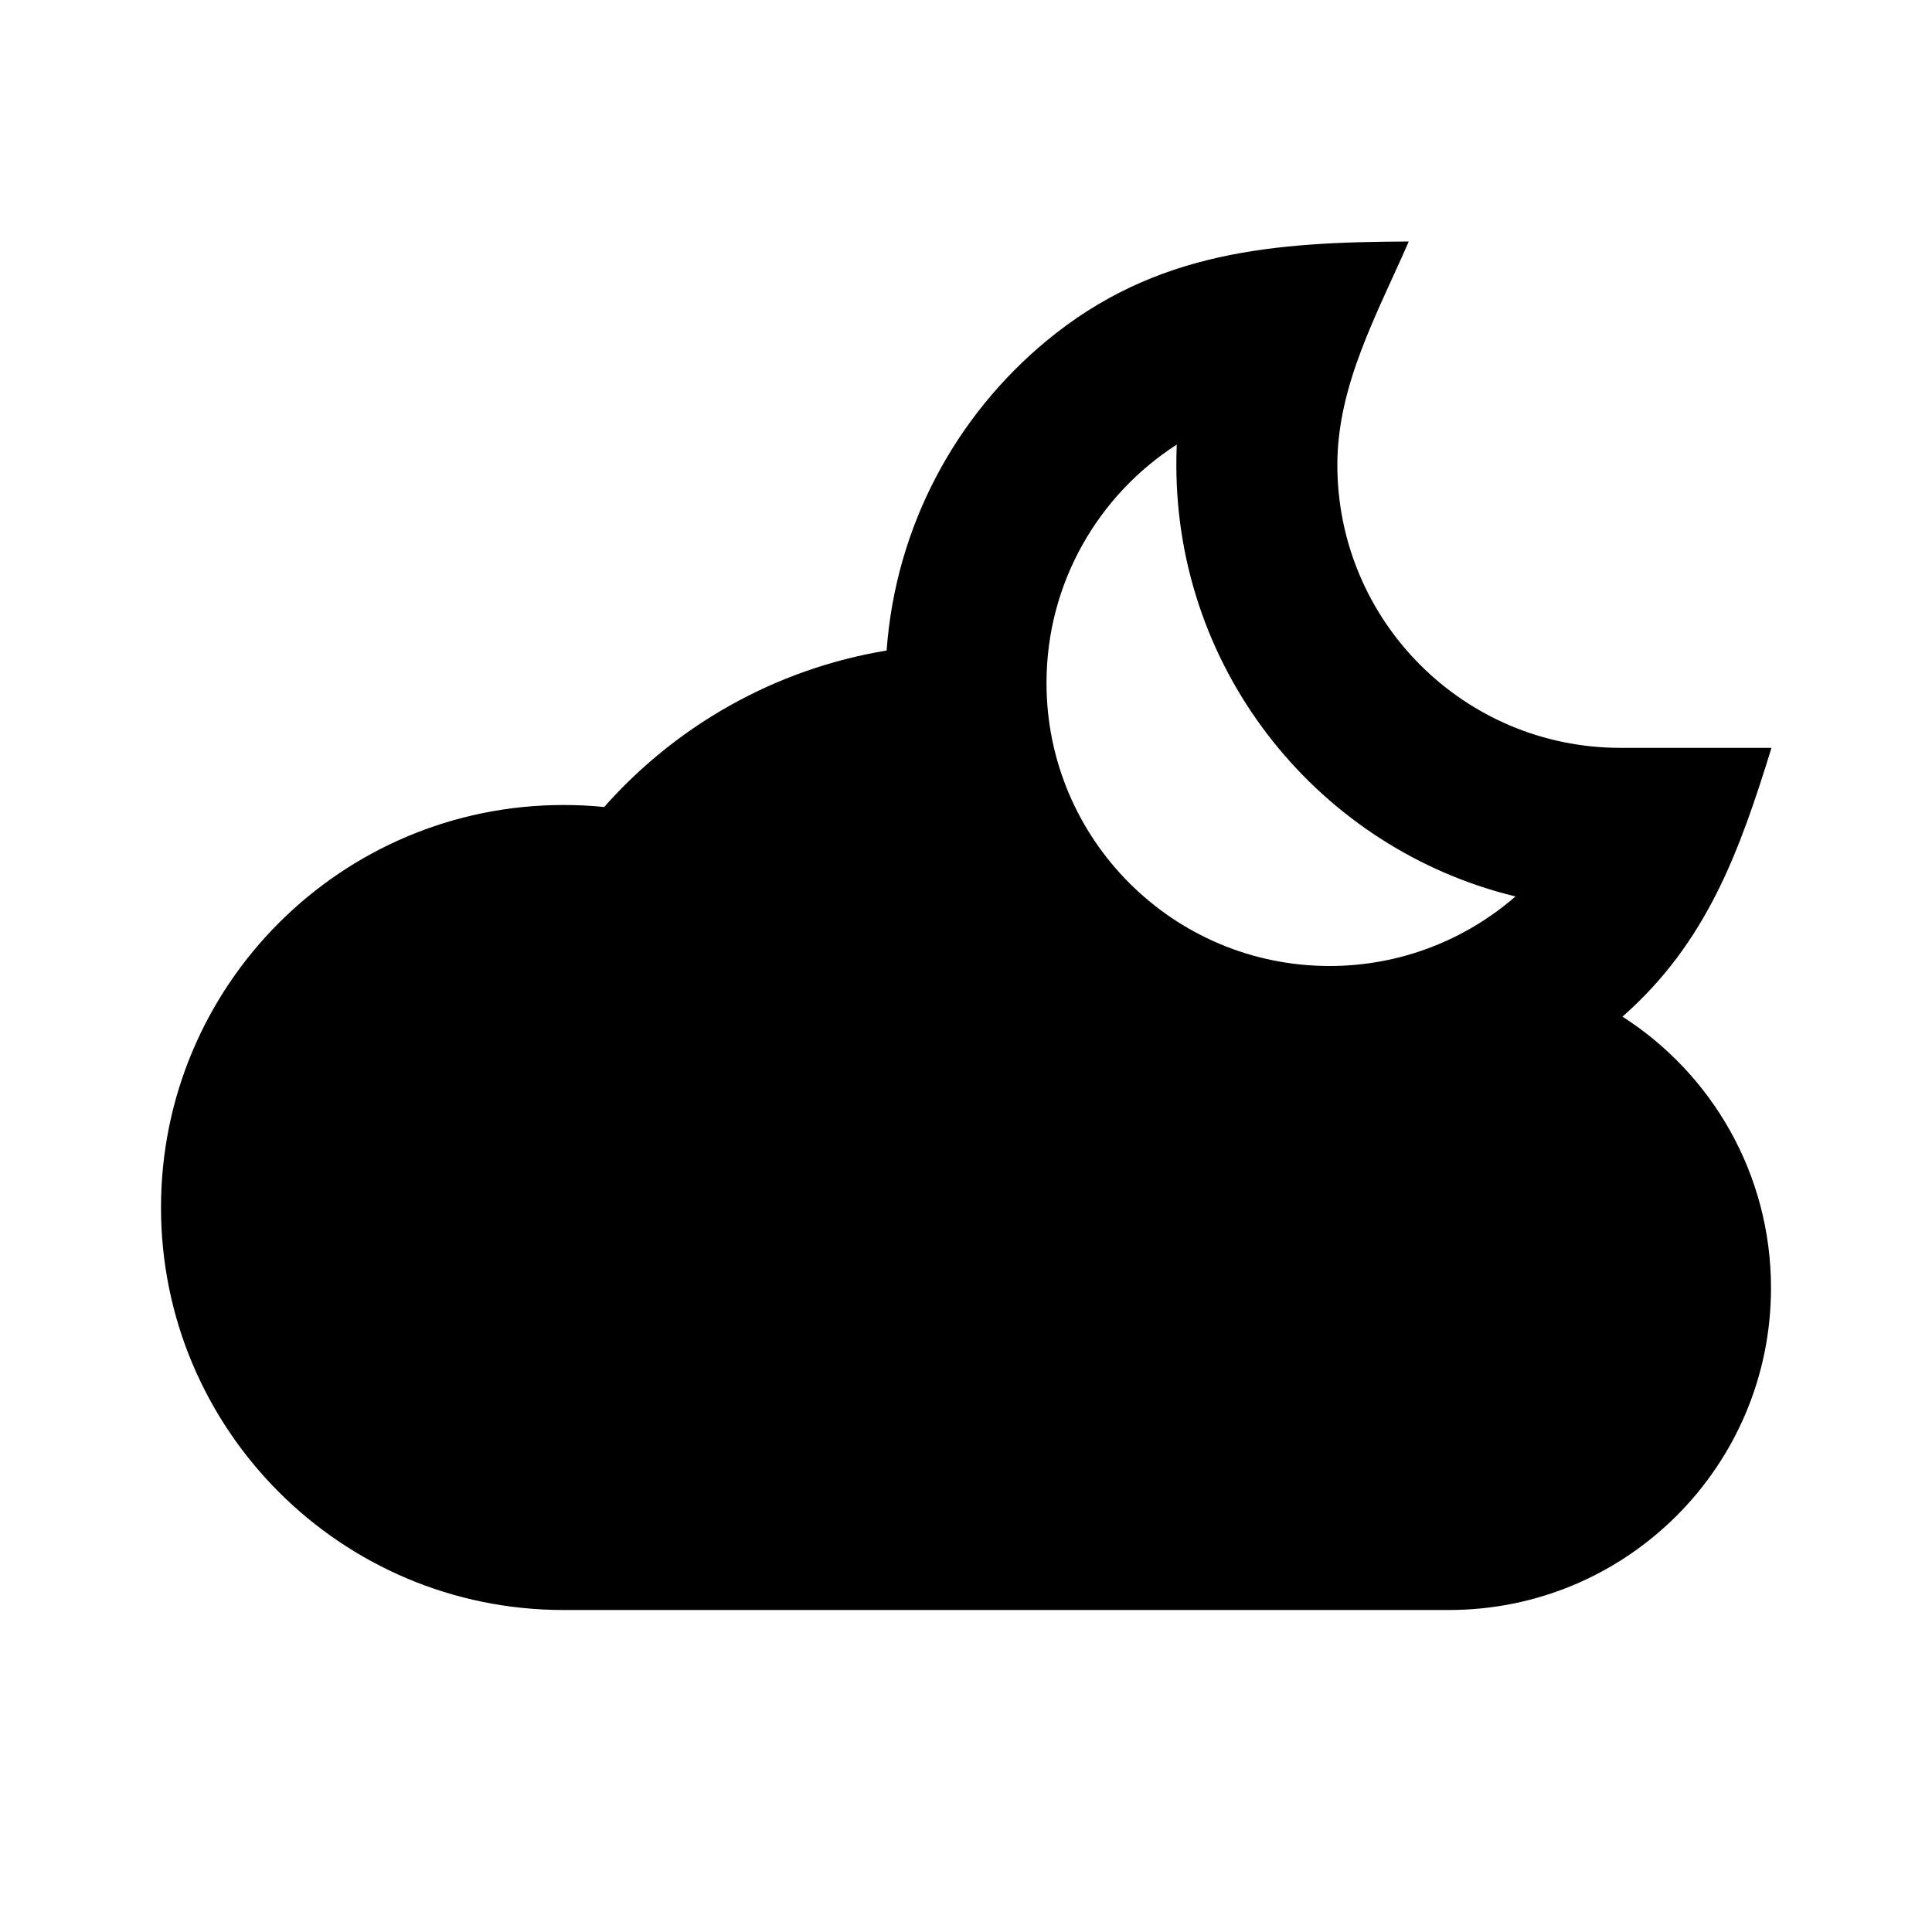 <svg width="24" height="24" viewBox="0 0 24 24" fill="none" xmlns="http://www.w3.org/2000/svg">
<path fill-rule="evenodd" clip-rule="evenodd" d="M7 20C4.239 20 2 17.761 2 15C2 12.239 4.239 10 7 10C7.171 10 7.339 10.008 7.505 10.025C8.398 9.016 9.626 8.31 11.014 8.081C11.126 6.534 11.875 5.165 13 4.234C14.355 3.112 15.836 3.007 17.5 3C17.113 3.891 16.613 4.778 16.613 5.774C16.613 7.716 18.187 9.29 20.129 9.29H22.006C21.609 10.575 21.204 11.707 20.155 12.629C21.265 13.34 22 14.584 22 16C22 18.209 20.209 20 18 20H7ZM13 8.484C13 7.241 13.645 6.149 14.618 5.523C14.615 5.606 14.613 5.69 14.613 5.774C14.613 8.372 16.408 10.55 18.826 11.136C18.207 11.674 17.399 12 16.516 12C14.574 12 13 10.426 13 8.484Z" fill="black"/>
</svg>
